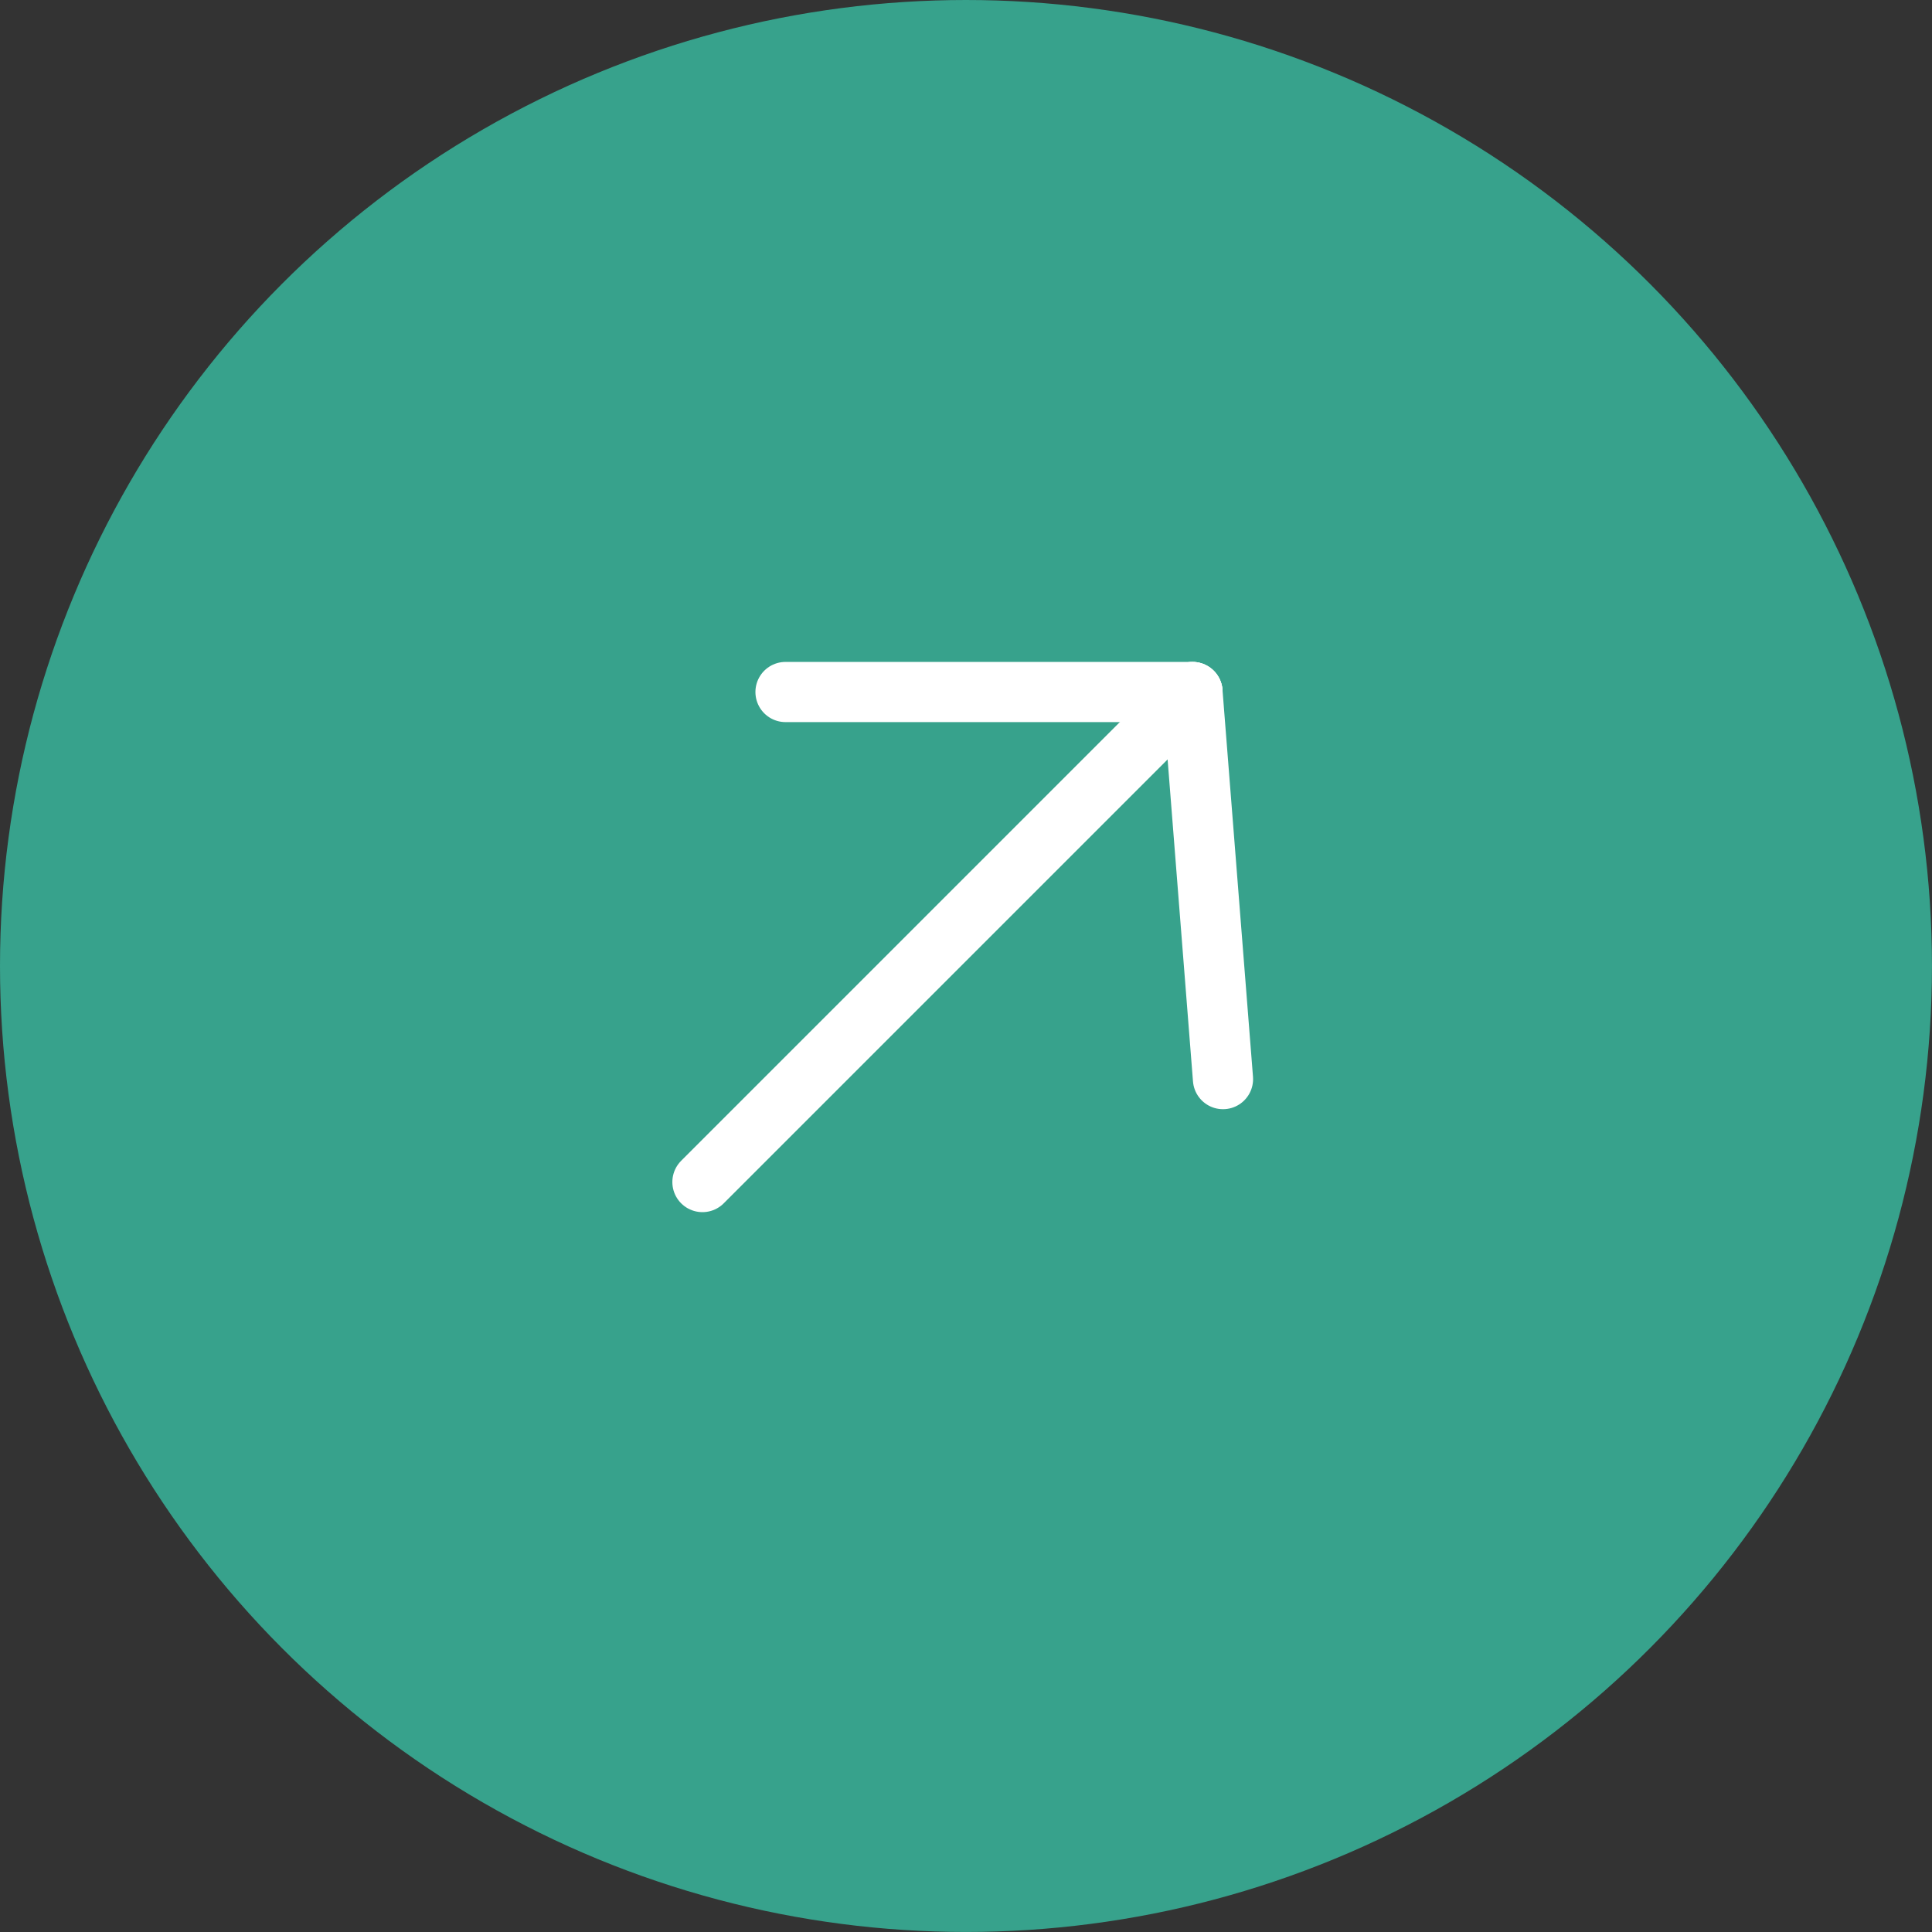 <svg id="Status_More_Button" data-name="Status_More Button" xmlns="http://www.w3.org/2000/svg" width="64.203" height="64.203" viewBox="0 0 64.203 64.203">
  <rect x="0" y="0" width="64.203" height="64.203" fill="#333333" stroke="none"/>
  <circle id="Ellipse_40" data-name="Ellipse 40" cx="32.101" cy="32.101" r="32.101" fill="#37a28c"/>
  <g id="Group_72" data-name="Group 72" transform="translate(16.581 32.519) rotate(-45)">
    <line id="Line_1" data-name="Line 1" x1="23.03" transform="translate(0 9.563)" fill="none" stroke="#fff" stroke-linecap="round" stroke-width="2"/>
    <line id="Line_2" data-name="Line 2" x2="9.563" y2="9.563" transform="translate(13.467 0)" fill="none" stroke="#fff" stroke-linecap="round" stroke-width="2"/>
    <line id="Line_3" data-name="Line 3" y1="9.813" x2="8.379" transform="translate(14.651 9.563)" fill="none" stroke="#fff" stroke-linecap="round" stroke-width="2"/>
  </g>
</svg>
